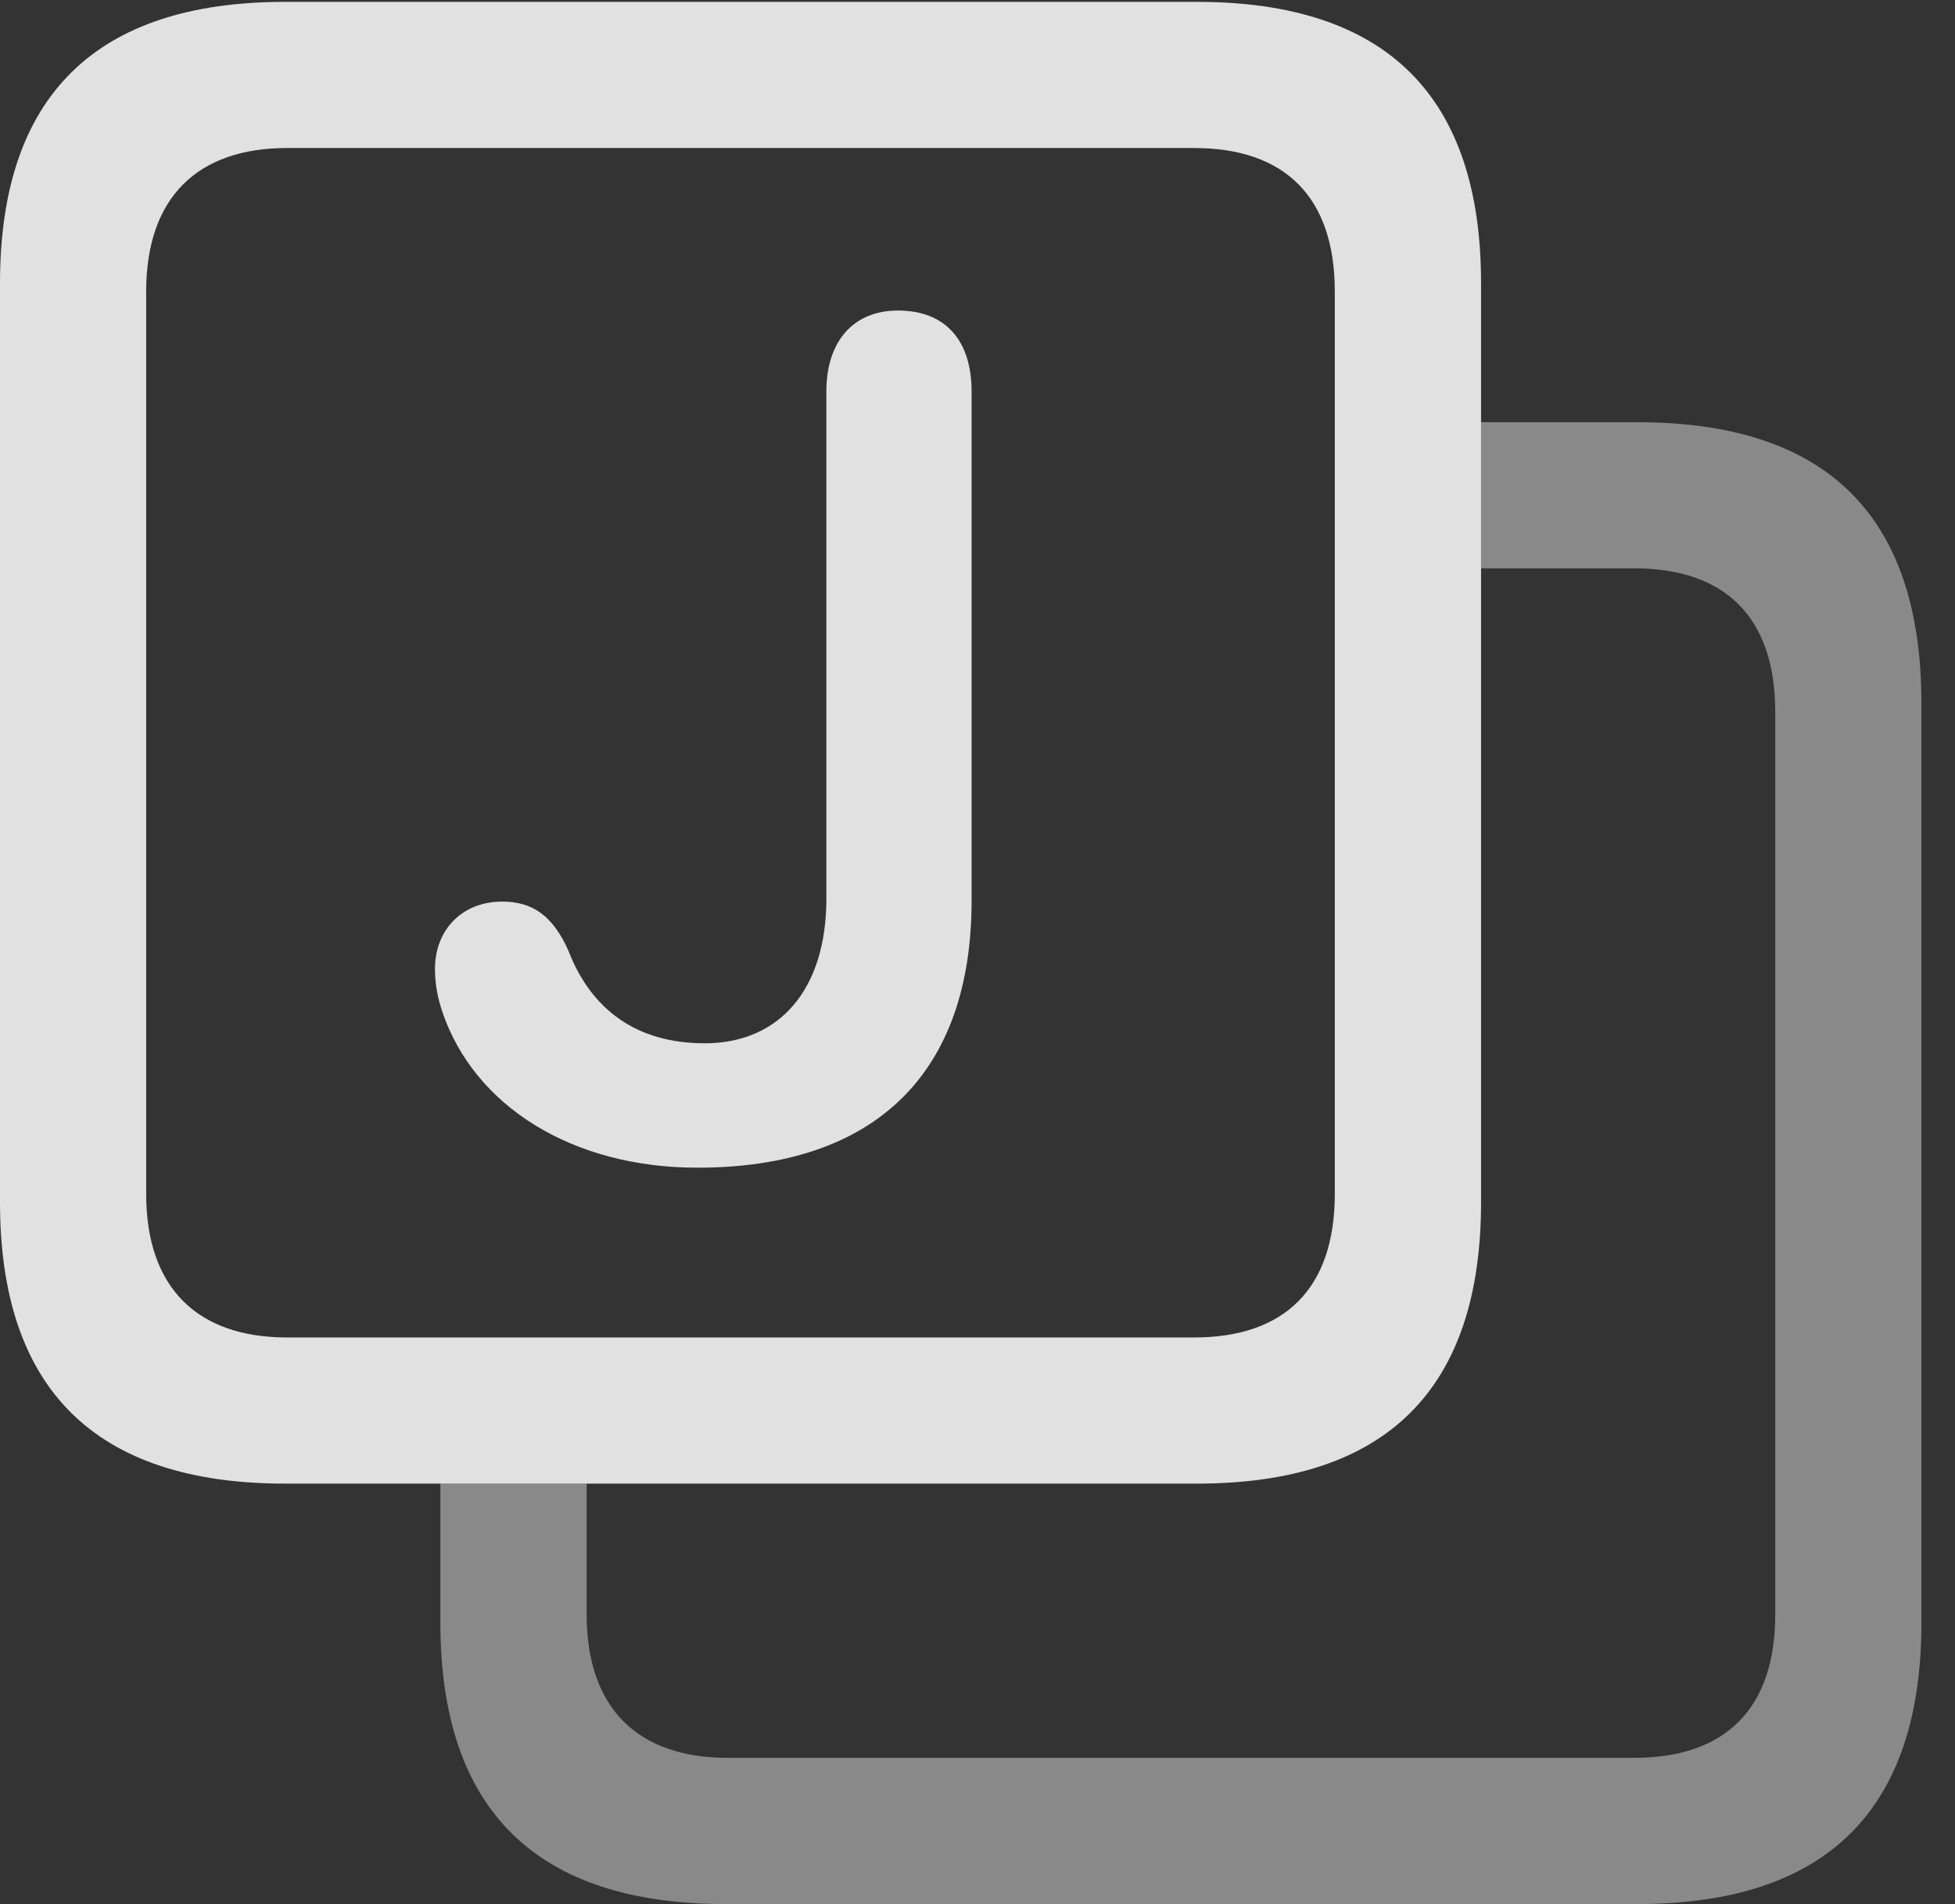 <?xml version="1.0" encoding="UTF-8"?>
<!--Generator: Apple Native CoreSVG 341-->
<!DOCTYPE svg
PUBLIC "-//W3C//DTD SVG 1.1//EN"
       "http://www.w3.org/Graphics/SVG/1.1/DTD/svg11.dtd">
<svg version="1.1" xmlns="http://www.w3.org/2000/svg" xmlns:xlink="http://www.w3.org/1999/xlink" viewBox="0 0 21.025 20.479">
 <rect x="0" y="0" width="21.025" height="20.479" fill="#333333" stroke="none"/>
 <g>
  <rect height="20.479" opacity="0" width="21.025" x="0" y="0"/>
  <path d="M20.664 7.568L20.664 17.451C20.664 19.463 19.648 20.479 17.607 20.479L7.803 20.479C5.762 20.479 4.736 19.463 4.736 17.451L4.736 15.957L6.309 15.957L6.309 17.363C6.309 18.379 6.865 18.906 7.822 18.906L17.578 18.906C18.555 18.906 19.092 18.379 19.092 17.363L19.092 7.656C19.092 6.641 18.555 6.113 17.578 6.113L15.928 6.113L15.928 4.541L17.607 4.541C19.648 4.541 20.664 5.547 20.664 7.568Z" fill="white" fill-opacity="0.425"/>
  <path d="M12.871 0.02L3.066 0.02C1.025 0.02 0 1.035 0 3.047L0 12.93C0 14.941 1.025 15.957 3.066 15.957L12.871 15.957C14.912 15.957 15.928 14.941 15.928 12.93L15.928 3.047C15.928 1.035 14.912 0.02 12.871 0.02ZM12.842 1.592C13.818 1.592 14.355 2.119 14.355 3.135L14.355 12.842C14.355 13.857 13.818 14.385 12.842 14.385L3.086 14.385C2.129 14.385 1.572 13.857 1.572 12.842L1.572 3.135C1.572 2.119 2.129 1.592 3.086 1.592Z" fill="white" fill-opacity="0.85"/>
  <path d="M7.5 12.559C9.424 12.559 10.449 11.533 10.449 9.688L10.449 4.209C10.449 3.672 10.176 3.34 9.658 3.34C9.16 3.34 8.887 3.691 8.887 4.209L8.887 9.668C8.887 10.635 8.389 11.221 7.578 11.221C6.846 11.221 6.357 10.859 6.113 10.225C5.947 9.854 5.732 9.697 5.4 9.697C4.971 9.697 4.678 10 4.678 10.42C4.678 10.586 4.707 10.732 4.756 10.879C5.098 11.895 6.152 12.559 7.5 12.559Z" fill="white" fill-opacity="0.85"/>
 </g>
</svg>
